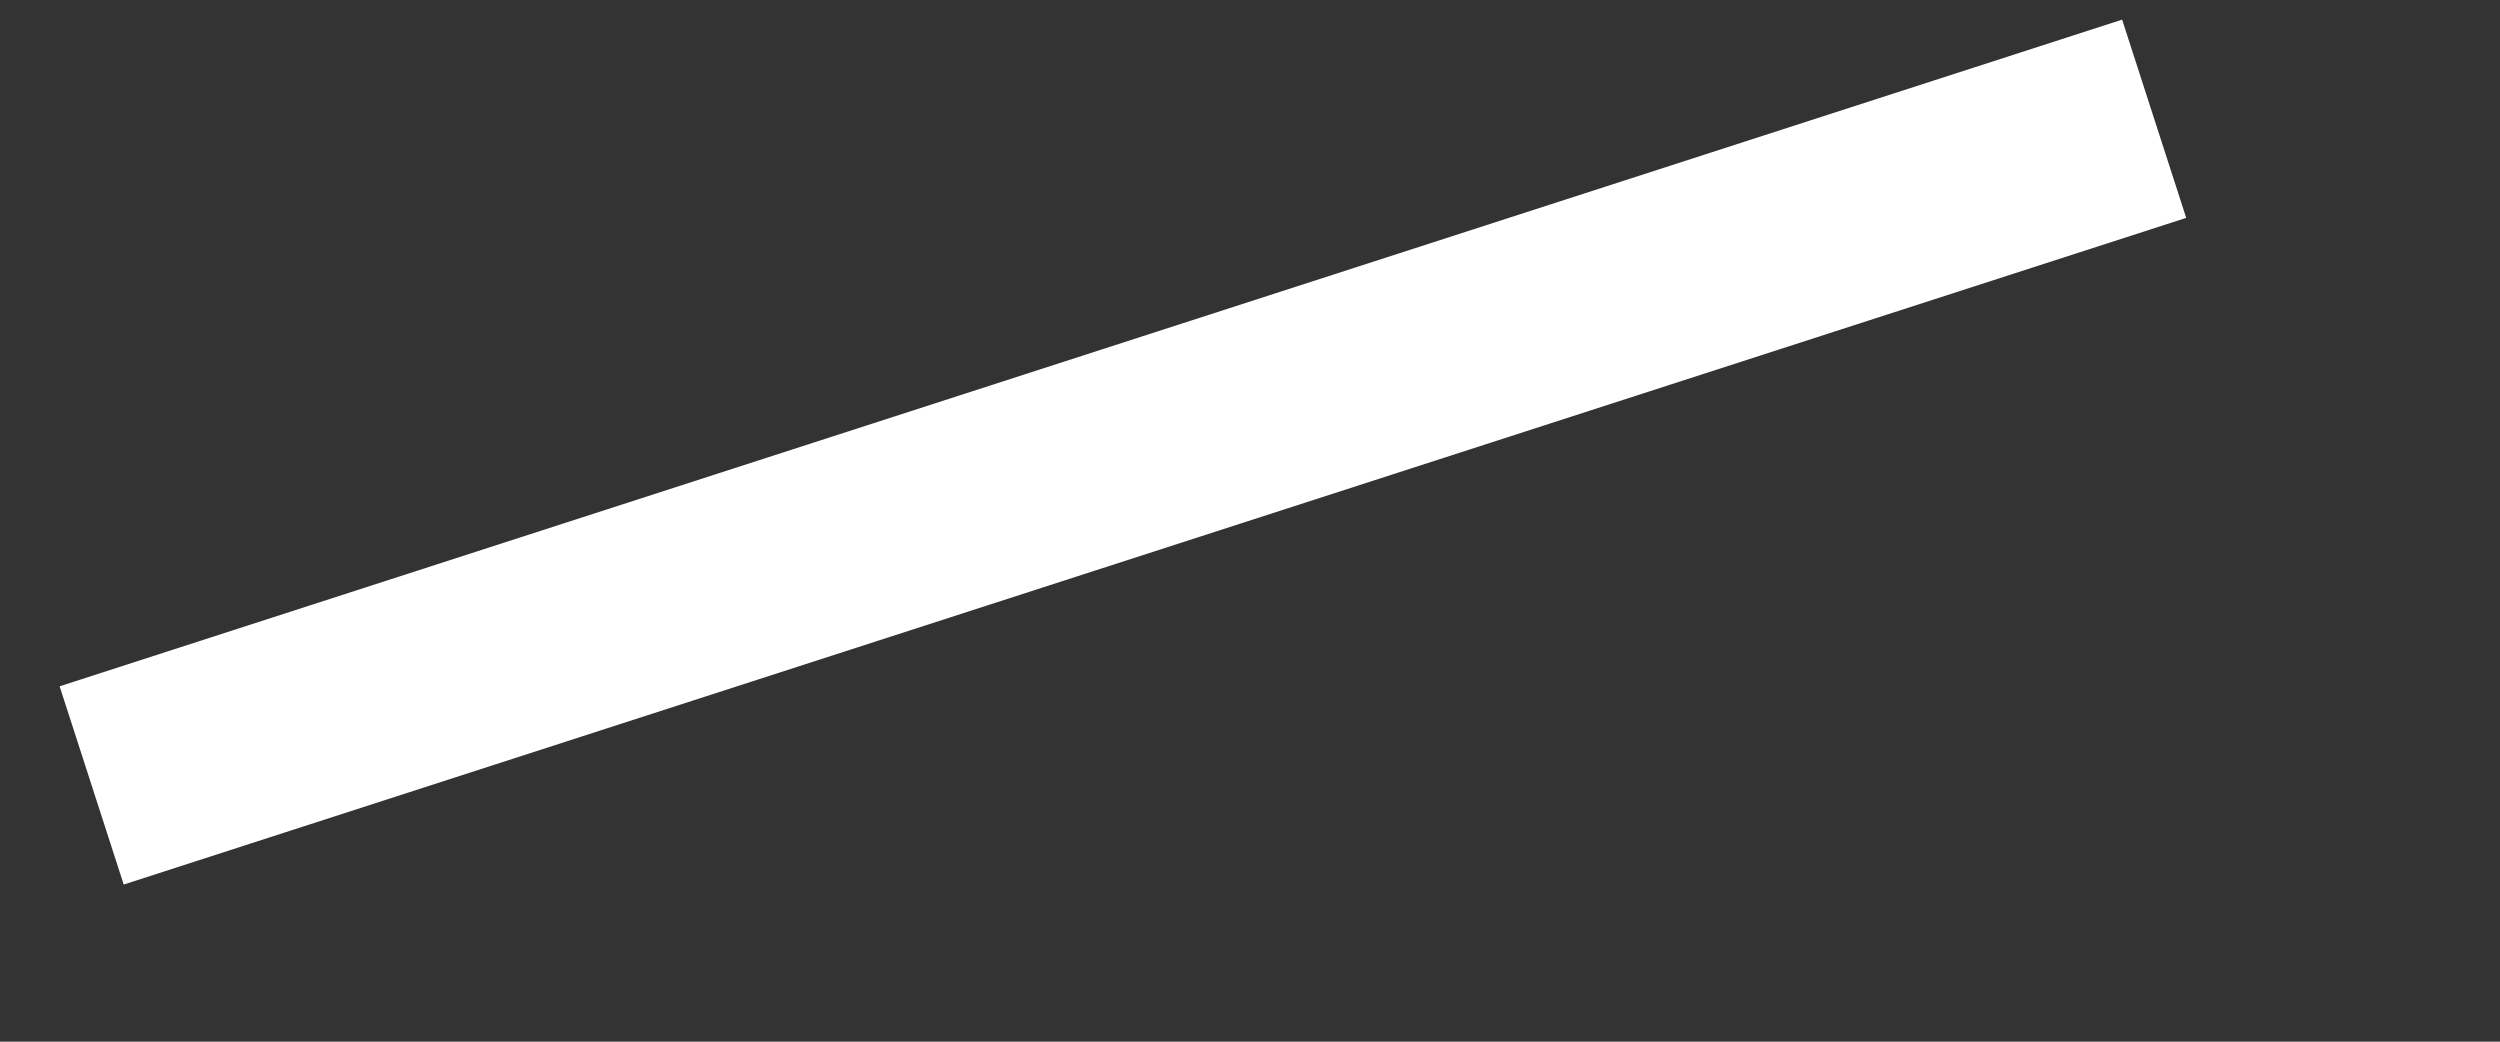 ﻿<?xml version="1.0" encoding="utf-8"?>
<svg version="1.1" xmlns:xlink="http://www.w3.org/1999/xlink" width="12px" height="5px" xmlns="http://www.w3.org/2000/svg">
  <rect width="100%" height="100%" fill="#333333" stroke="none"/>
  <g transform="matrix(1 0 0 1 -315 -17540 )">
    <path d="M 10.34 0.57  L 0.44 3.77  " stroke-width="1" stroke="#ffffff" fill="none" transform="matrix(1 0 0 1 315 17540 )" />
  </g>
</svg>